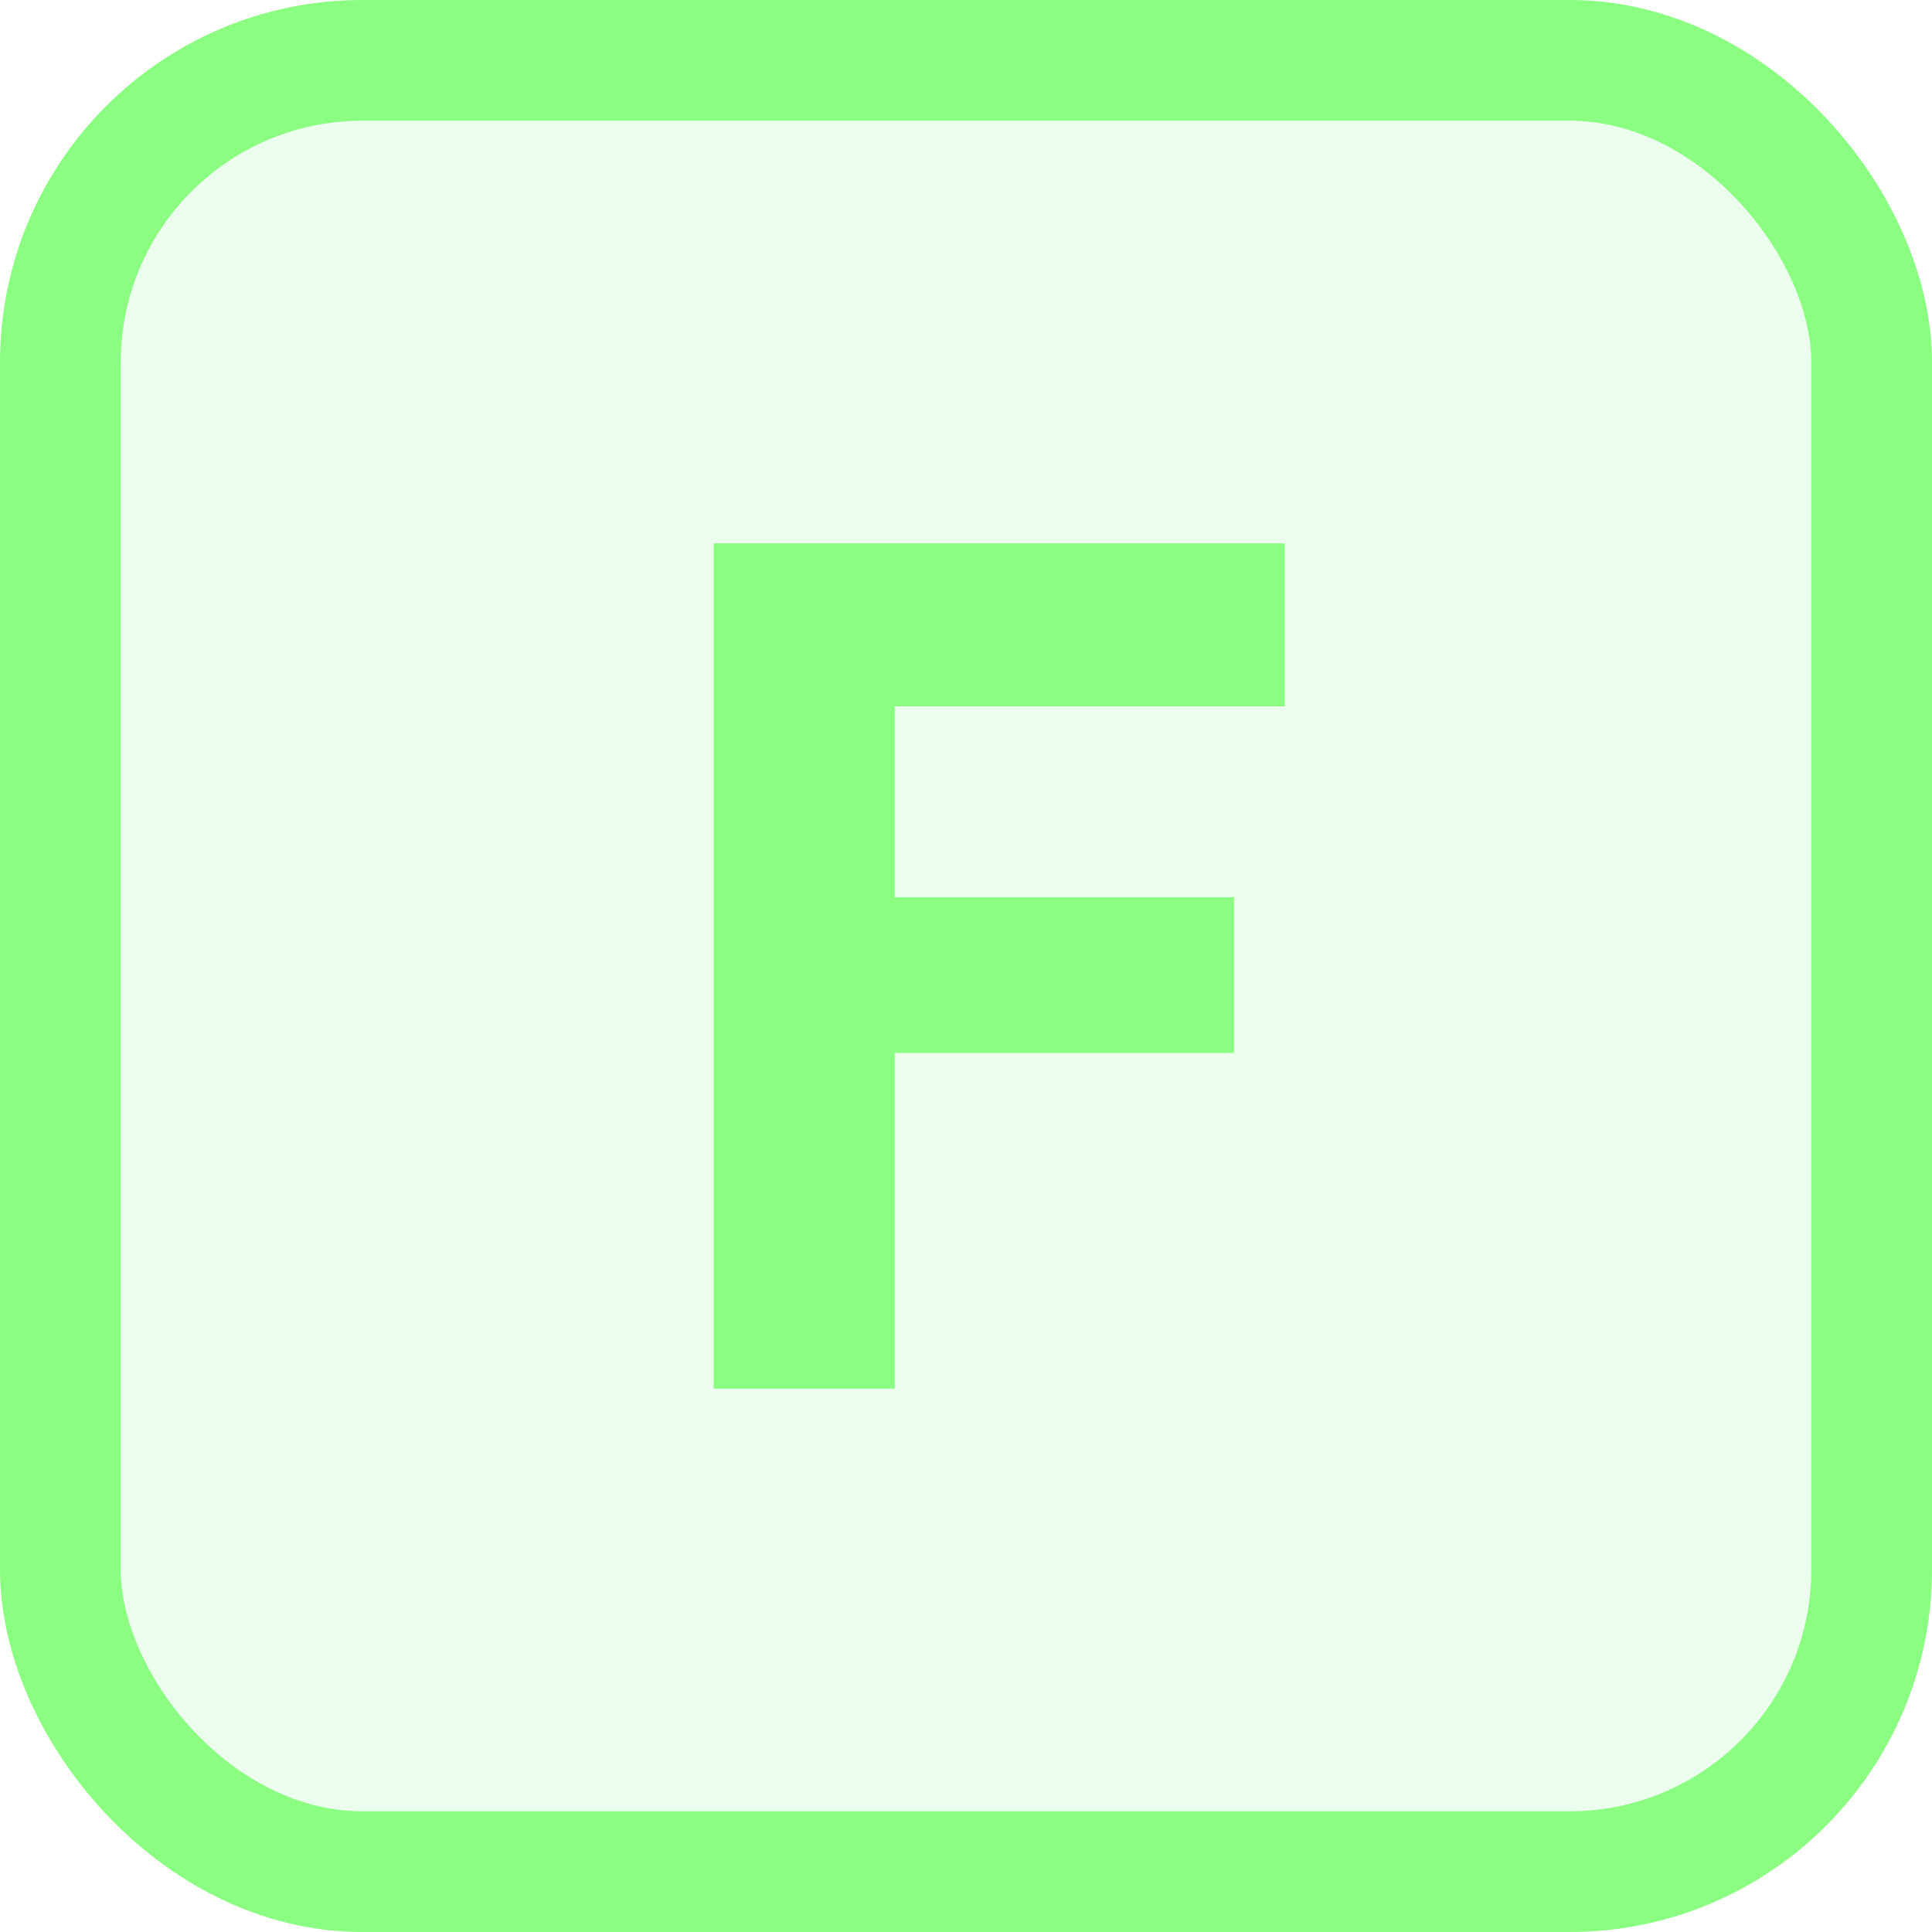 <svg width="32" height="32" viewBox="0 0 32 32" fill="none" xmlns="http://www.w3.org/2000/svg">
    <rect x="1" y="1" width="30" height="30" rx="5" fill="#44FF57" fill-opacity="0.1" stroke="#8BFF81"
          stroke-width="2"/>
    <path d="M11.82 23V9H14.82V23H11.82ZM13.2 17.44V14.86H20.44V17.44H13.2ZM13.2 11.7V9H21.28V11.7H13.2Z"
          fill="#8BFF81"/>
</svg>
